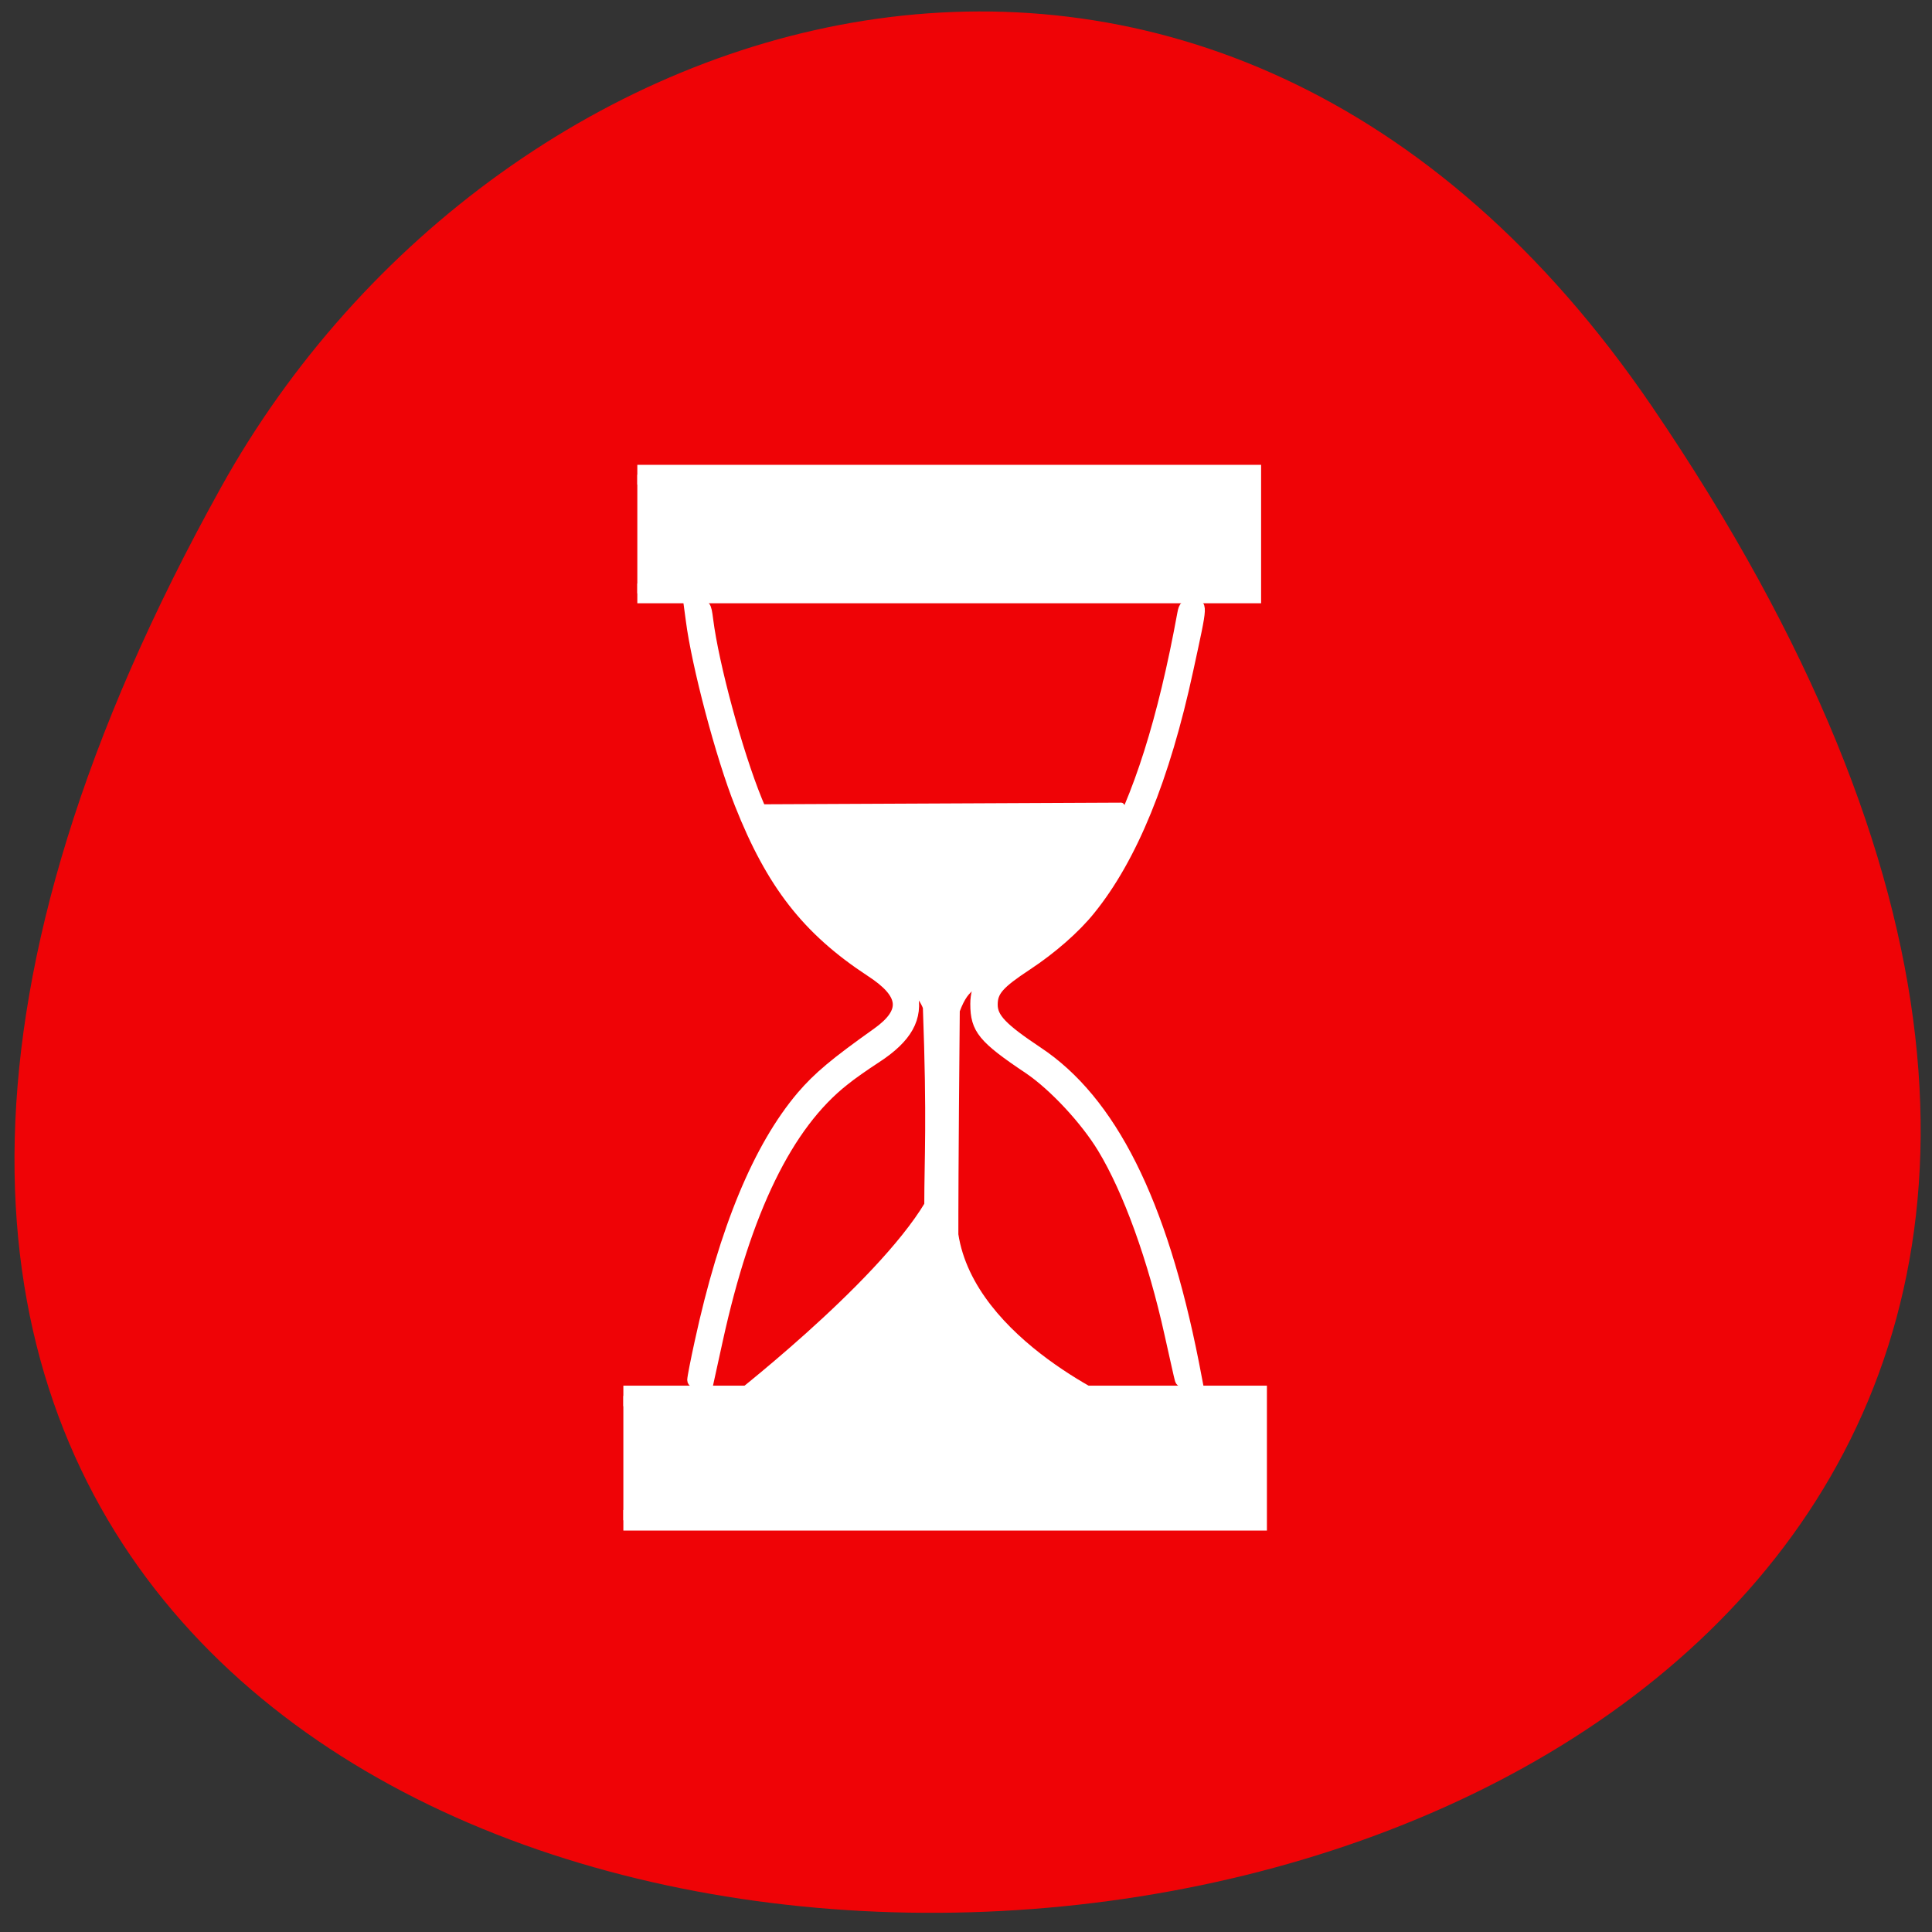 <svg xmlns="http://www.w3.org/2000/svg" viewBox="0 0 32 32"><rect x="0" y="0" width="32" height="32" fill="#333333" stroke="none"/><path d="m 27.363 6.734 c 21.375 31.375 -42.21 34.629 -23.699 1.332 c 4.609 -8.293 16.469 -11.945 23.699 -1.332" fill="#ef0306"/><g fill="#fff" stroke="#fff"><g fill-rule="evenodd"><path d="m 0.574 36.36 l 53.651 -0.21 c 0 0 -3.852 11.911 -17.212 19.832 c -4.595 3.15 -5.761 2.31 -7.422 6.06 c -0.212 20.16 -0.212 25.683 -0.212 28.593 c 2.509 13.981 25.27 22.14 25.27 22.14 l -59.27 -0.42 c 0 0 22.549 -14.822 30.04 -25.473 c 0 -6.06 0.424 -10.651 -0.212 -25.26 c -1.52 -3.42 -7.03 -5.371 -8.553 -6.06 c -4.948 -4.29 -11.133 -7.561 -16.05 -19.2" transform="matrix(0.111 0 0 0.13 12.55 8.668)" stroke-linejoin="round" stroke-linecap="round" stroke-width="1.125"/><g transform="matrix(0.111 0 0 0.13 9.344 6.06)"><path d="m 10.92 13.867 h 91.82 v 15.12 h -91.82" stroke-width="2.518"/><path d="m 8.835 131.24 h 94.72 v 15.842 h -94.72" stroke-width="2.62"/></g></g><g stroke-width="1.12" transform="matrix(0.111 0 0 0.13 12.55 8.668)"><path d="m -9.958 109.15 c 0 -0.3 0.495 -2.46 1.096 -4.801 c 3.676 -14.462 8.765 -24.903 15.233 -31.413 c 2.474 -2.46 4.948 -4.23 11.274 -8.07 c 4.383 -2.67 4.1 -4.891 -0.99 -7.711 c -9.472 -5.311 -14.809 -11.161 -19.545 -21.392 c -2.827 -6.06 -6.432 -17.732 -7.281 -23.432 l -0.318 -2.01 h 1.484 c 1.449 0 1.52 0.06 1.802 1.95 c 0.848 5.761 4.383 16.892 7.316 23.04 c 4.03 8.521 8.906 14.04 15.94 18.06 c 5.02 2.88 6.715 4.38 7.245 6.361 c 0.884 3.3 -0.778 5.851 -5.549 8.491 c -1.52 0.84 -3.64 2.1 -4.665 2.82 c -8.412 5.641 -14.597 16.502 -18.838 33 l -1.449 5.641 h -1.378 c -0.848 0 -1.378 -0.21 -1.378 -0.54"/><path d="m 62.813 109.15 c -0.106 -0.27 -0.778 -2.91 -1.555 -5.851 c -2.474 -9.571 -6.185 -18.302 -10 -23.673 c -2.58 -3.63 -7.281 -7.921 -10.956 -10.05 c -6.892 -3.93 -8.02 -5.131 -8.02 -8.341 c 0 -2.37 1.378 -4.32 4.276 -6 c 8.306 -4.861 11.663 -7.711 15.303 -13.201 c 4.701 -7.02 8.412 -17.01 11.31 -30.543 c 0.212 -1.02 0.459 -1.17 1.732 -1.17 c 1.732 0 1.767 -0.42 -0.459 8.341 c -3.499 13.831 -8.341 23.973 -14.632 30.603 c -2.227 2.37 -5.761 5.01 -9.437 7.081 c -4.206 2.37 -5.125 3.27 -5.125 4.981 c 0 1.68 1.414 2.94 6.68 5.941 c 11.03 6.241 18.59 19.11 23.362 39.754 l 0.601 2.67 h -1.484 c -0.778 0 -1.52 -0.24 -1.59 -0.54"/></g></g></svg>
